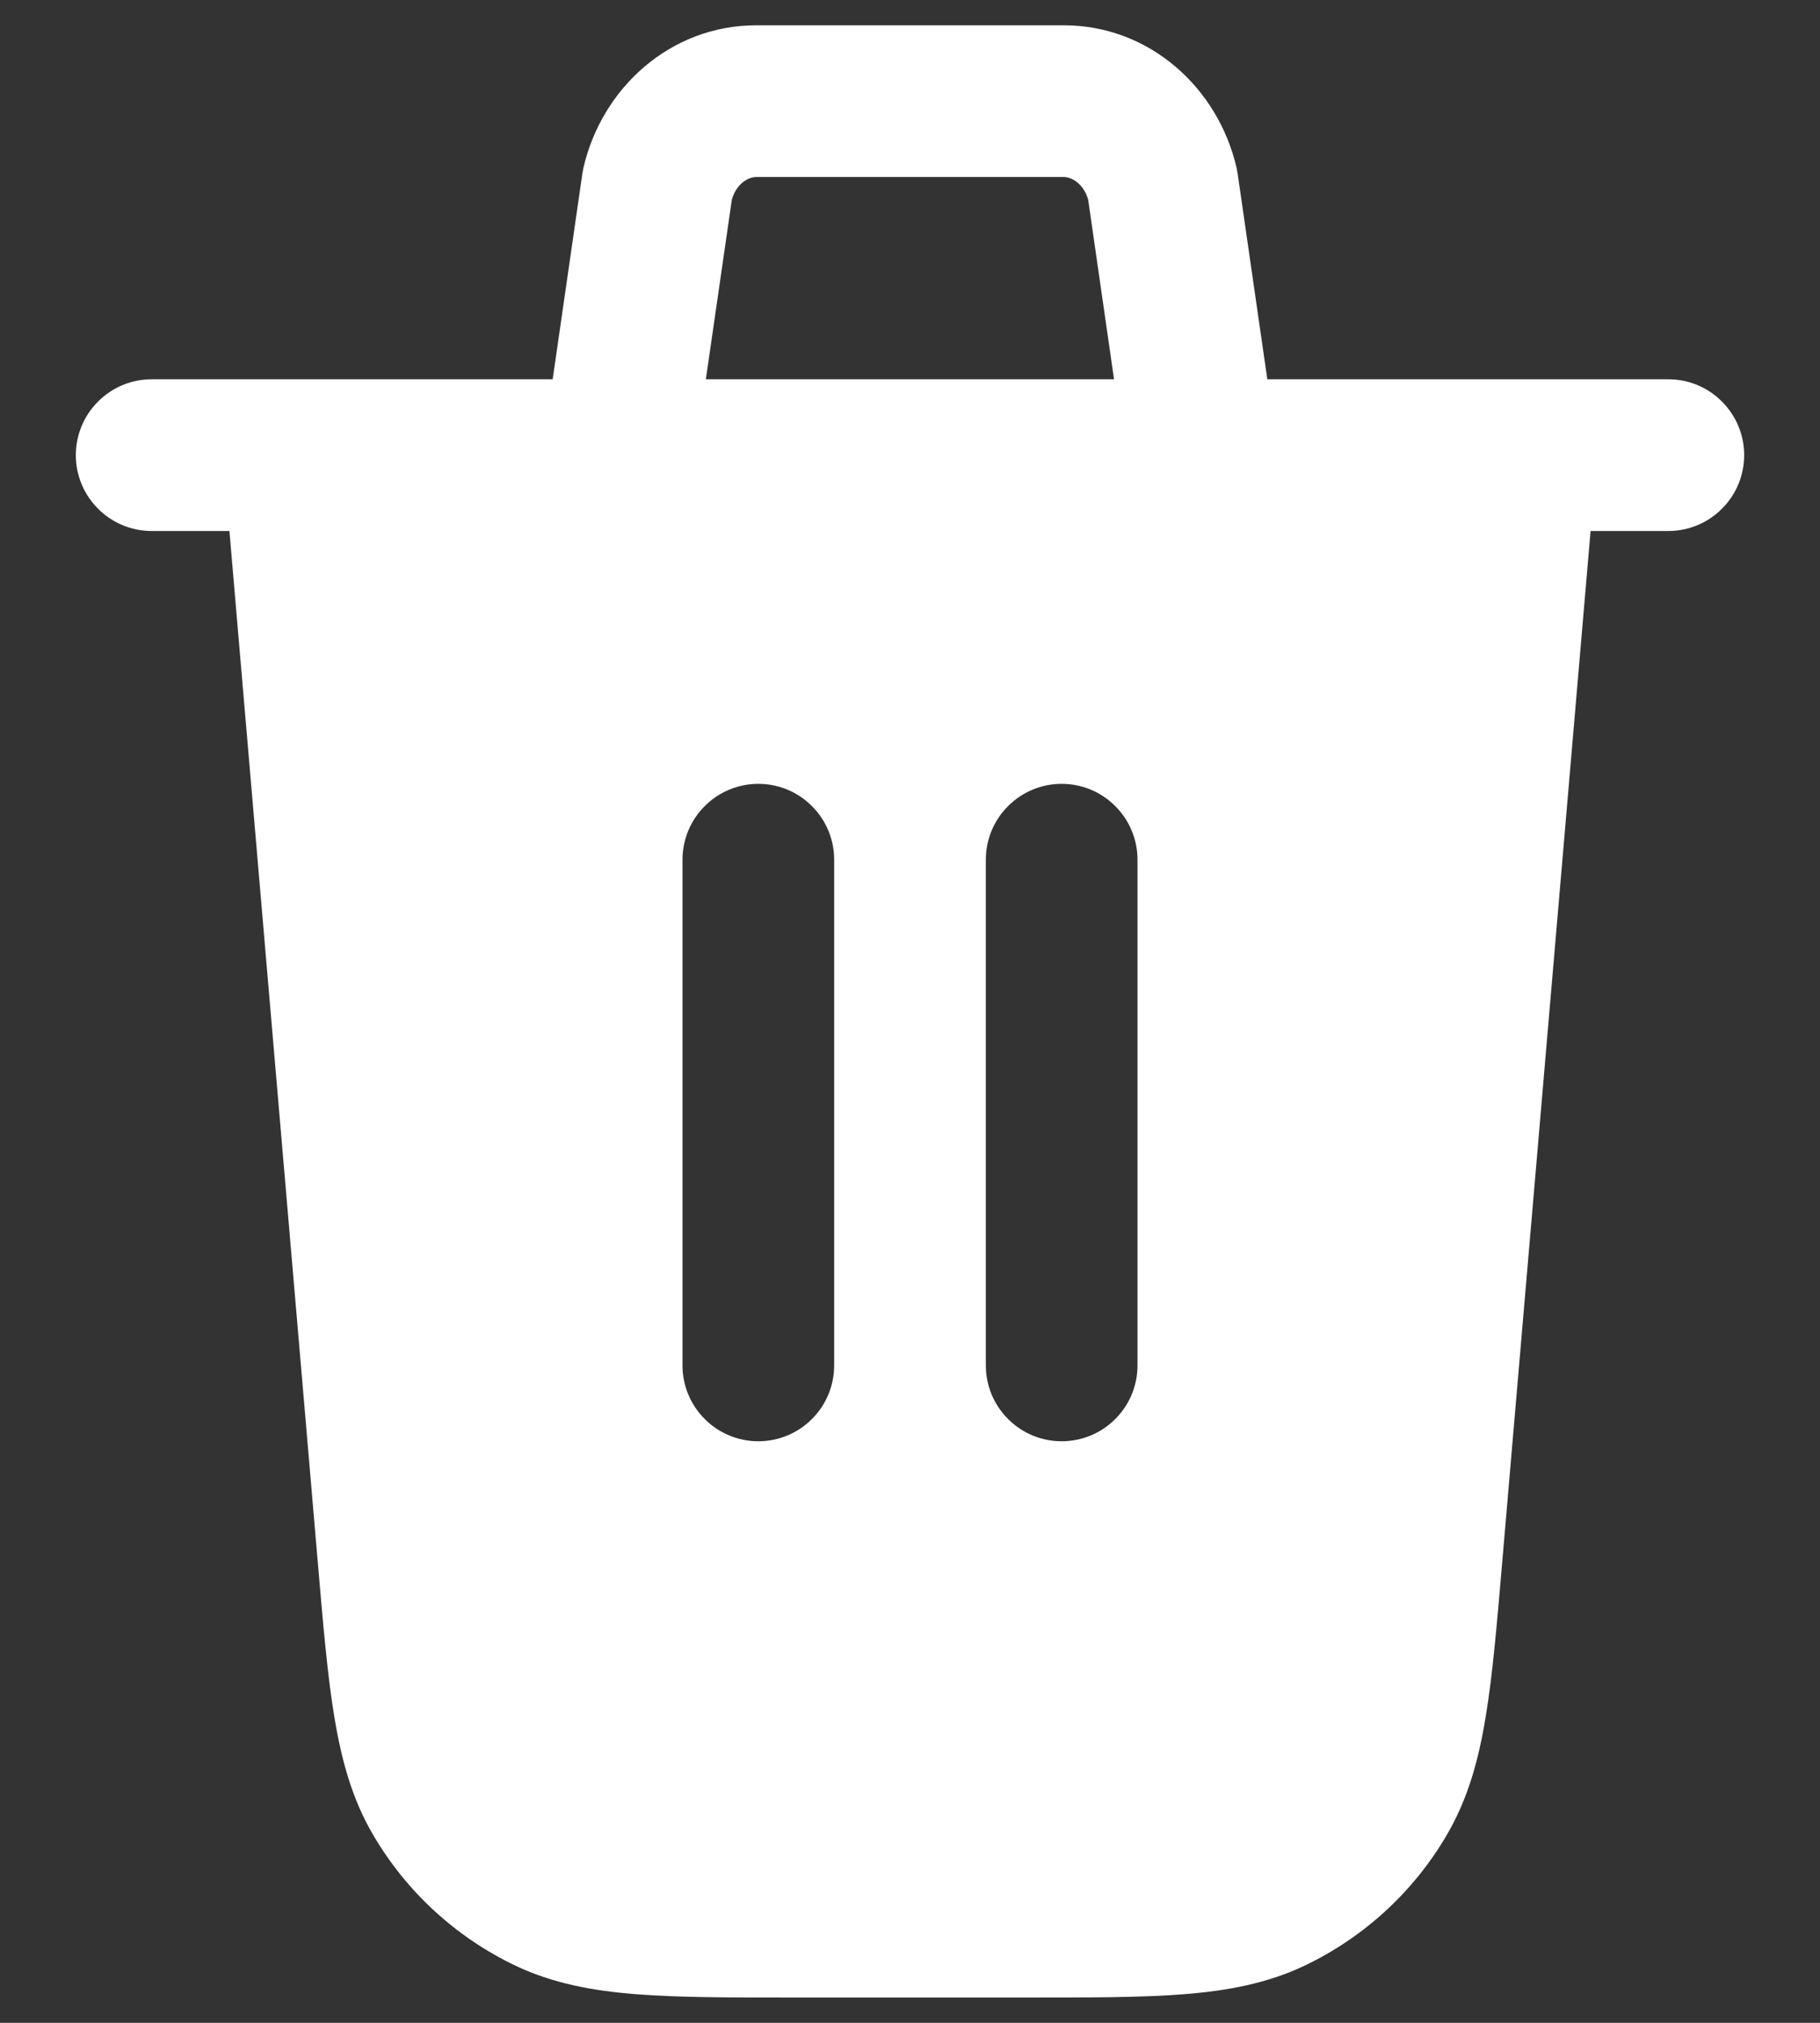 <svg width="18" height="20" viewBox="0 0 18 20" fill="none" xmlns="http://www.w3.org/2000/svg">
<rect x="0" y="0" width="18" height="20" fill="#333333" stroke="none"/>
<path d="M12.241 1.721L12.534 3.75H16.5C16.699 3.75 16.89 3.829 17.03 3.97C17.171 4.11 17.25 4.301 17.25 4.5C17.25 4.699 17.171 4.89 17.03 5.03C16.89 5.171 16.699 5.25 16.5 5.25H15.731L14.858 15.435C14.805 16.055 14.762 16.565 14.693 16.977C14.623 17.406 14.516 17.79 14.307 18.146C13.979 18.705 13.491 19.153 12.906 19.433C12.534 19.61 12.142 19.683 11.708 19.717C11.291 19.75 10.78 19.75 10.158 19.75H7.842C7.22 19.75 6.709 19.75 6.292 19.717C5.858 19.683 5.466 19.61 5.094 19.433C4.509 19.153 4.021 18.705 3.693 18.146C3.483 17.79 3.378 17.406 3.307 16.977C3.238 16.564 3.195 16.055 3.142 15.435L2.269 5.25H1.5C1.301 5.25 1.11 5.171 0.97 5.03C0.829 4.89 0.75 4.699 0.75 4.5C0.75 4.301 0.829 4.11 0.97 3.97C1.11 3.829 1.301 3.75 1.5 3.75H5.466L5.759 1.721L5.77 1.66C5.952 0.87 6.63 0.25 7.48 0.25H10.52C11.37 0.25 12.048 0.87 12.23 1.66L12.241 1.721ZM6.981 3.75H11.018L10.762 1.974C10.714 1.807 10.592 1.75 10.519 1.75H7.481C7.408 1.75 7.286 1.807 7.238 1.974L6.981 3.75ZM8.25 8.5C8.25 8.301 8.171 8.11 8.03 7.97C7.89 7.829 7.699 7.75 7.5 7.75C7.301 7.75 7.11 7.829 6.97 7.97C6.829 8.11 6.75 8.301 6.75 8.5V13.5C6.75 13.699 6.829 13.89 6.97 14.03C7.11 14.171 7.301 14.25 7.5 14.25C7.699 14.25 7.89 14.171 8.03 14.03C8.171 13.89 8.25 13.699 8.25 13.5V8.5ZM11.25 8.5C11.25 8.301 11.171 8.11 11.03 7.97C10.89 7.829 10.699 7.75 10.5 7.75C10.301 7.75 10.11 7.829 9.97 7.97C9.829 8.11 9.75 8.301 9.75 8.5V13.5C9.75 13.699 9.829 13.89 9.97 14.03C10.11 14.171 10.301 14.25 10.5 14.25C10.699 14.25 10.89 14.171 11.03 14.03C11.171 13.89 11.25 13.699 11.25 13.5V8.5Z" fill="white"/>
</svg>

